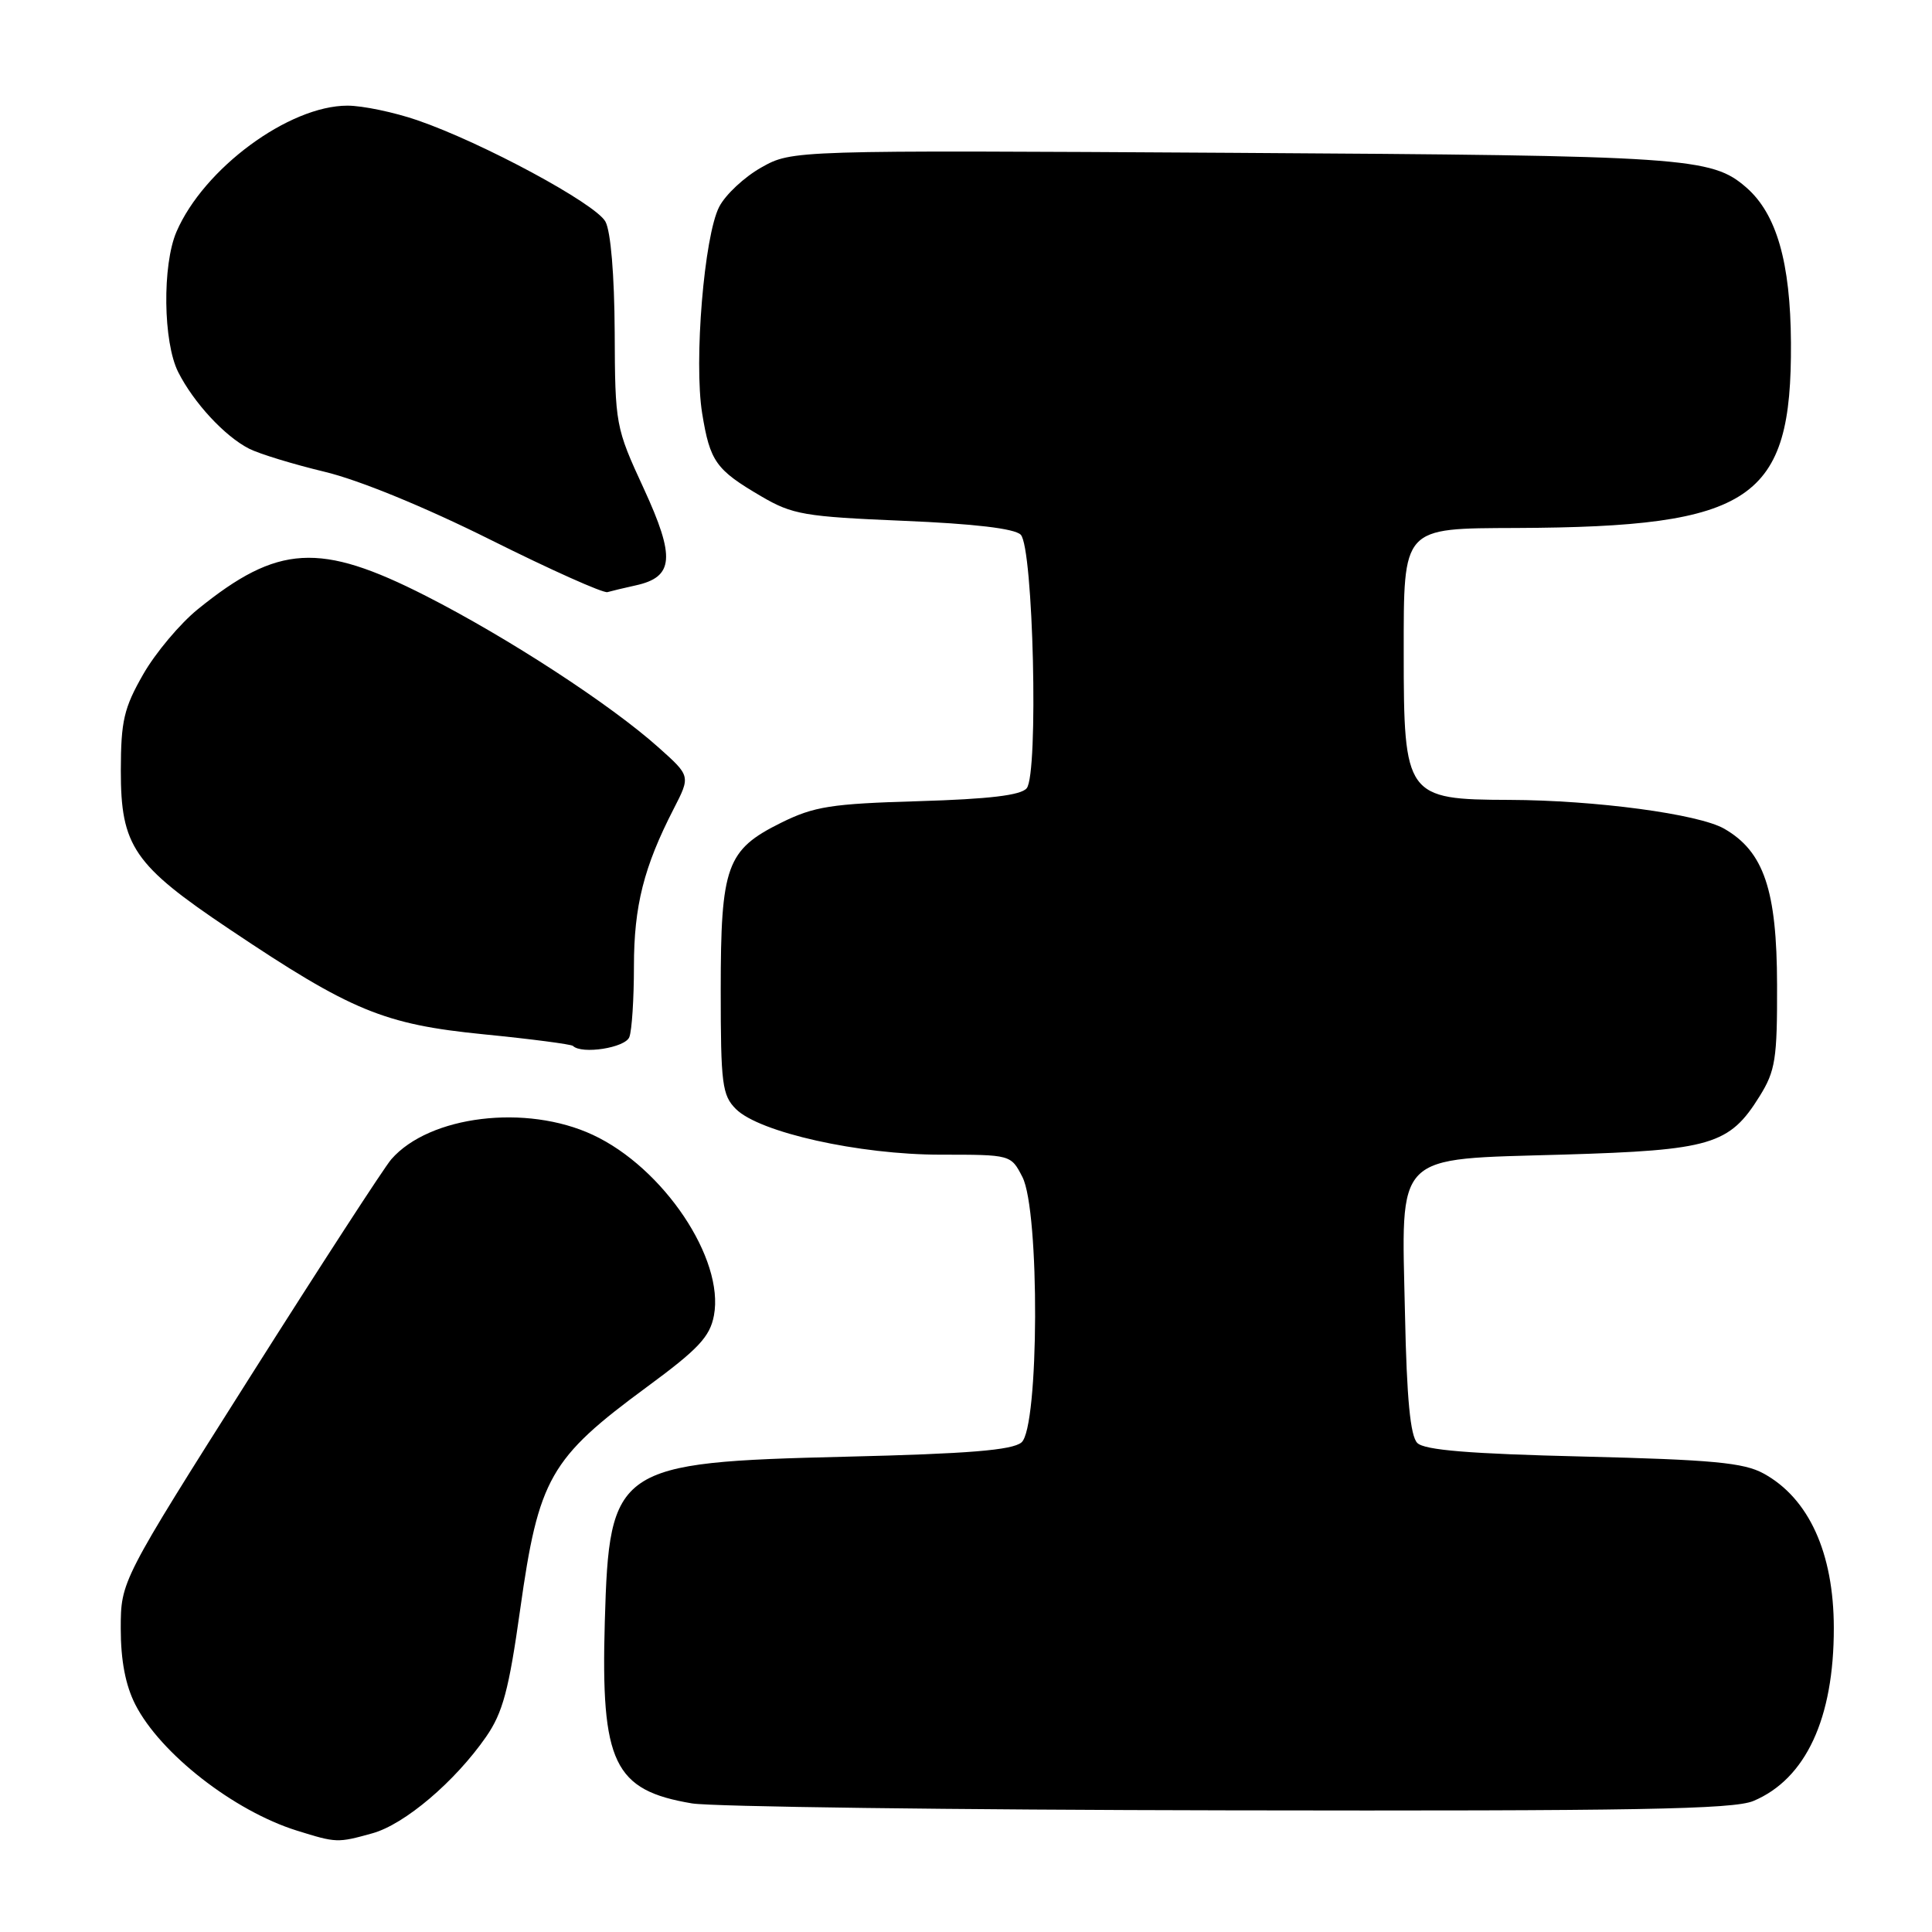 <?xml version="1.0" encoding="UTF-8" standalone="no"?>
<!DOCTYPE svg PUBLIC "-//W3C//DTD SVG 1.1//EN" "http://www.w3.org/Graphics/SVG/1.1/DTD/svg11.dtd" >
<svg xmlns="http://www.w3.org/2000/svg" xmlns:xlink="http://www.w3.org/1999/xlink" version="1.1" viewBox="0 0 256 256">
 <g >
 <path fill="currentColor"
d=" M 49.35 242.92 C 53.63 241.73 60.30 236.06 64.42 230.12 C 66.62 226.94 67.43 223.92 68.92 213.30 C 71.37 195.85 72.85 193.25 85.73 183.77 C 92.54 178.76 94.07 177.13 94.60 174.31 C 96.01 166.81 87.90 154.72 78.54 150.37 C 69.73 146.26 56.90 147.82 51.85 153.61 C 50.94 154.65 42.50 167.65 33.10 182.50 C 16.01 209.50 16.01 209.50 16.00 215.79 C 16.00 220.03 16.63 223.31 17.93 225.86 C 21.24 232.35 30.98 239.95 39.32 242.56 C 44.58 244.20 44.71 244.21 49.35 242.92 Z  M 232.33 238.64 C 239.27 235.73 243.01 227.70 242.99 215.70 C 242.98 205.77 239.68 198.52 233.67 195.24 C 231.06 193.81 226.87 193.42 209.80 193.00 C 194.73 192.64 188.74 192.15 187.80 191.20 C 186.88 190.28 186.40 185.36 186.17 174.17 C 185.70 152.43 184.49 153.66 207.16 152.99 C 226.73 152.41 229.16 151.69 233.15 145.27 C 235.25 141.90 235.50 140.33 235.47 130.50 C 235.45 117.93 233.72 112.83 228.47 109.81 C 225.08 107.86 211.39 106.03 200.00 105.99 C 186.30 105.95 186.00 105.53 186.00 86.51 C 186.00 69.73 185.74 70.02 200.97 69.96 C 232.19 69.83 237.43 66.29 237.31 45.43 C 237.25 34.75 235.40 28.34 231.40 24.85 C 226.78 20.83 223.59 20.62 163.23 20.25 C 104.96 19.90 104.96 19.90 100.88 22.19 C 98.64 23.45 96.13 25.79 95.30 27.40 C 93.30 31.26 91.93 47.91 93.04 54.77 C 94.08 61.16 94.85 62.24 100.86 65.76 C 105.00 68.19 106.59 68.46 119.69 69.01 C 129.06 69.40 134.43 70.03 135.25 70.85 C 136.92 72.52 137.63 102.54 136.04 104.45 C 135.27 105.38 131.08 105.88 121.72 106.16 C 110.12 106.50 107.89 106.85 103.50 109.02 C 96.26 112.61 95.50 114.72 95.50 131.22 C 95.50 143.62 95.69 145.13 97.51 146.95 C 100.61 150.05 113.83 153.00 124.63 153.00 C 133.94 153.00 133.95 153.00 135.47 155.95 C 137.79 160.43 137.69 189.18 135.35 191.13 C 134.11 192.16 128.32 192.63 112.10 193.02 C 81.57 193.76 80.73 194.34 80.14 214.87 C 79.60 233.62 81.33 237.22 91.69 238.96 C 94.33 239.40 126.33 239.82 162.78 239.88 C 216.70 239.98 229.67 239.75 232.33 238.64 Z  M 83.39 137.42 C 83.73 136.55 84.00 132.33 84.00 128.04 C 84.00 120.05 85.31 114.87 89.27 107.17 C 91.50 102.83 91.50 102.83 87.28 99.06 C 80.93 93.37 67.31 84.50 56.41 78.95 C 42.37 71.81 36.82 72.13 26.22 80.72 C 23.86 82.63 20.60 86.51 18.98 89.34 C 16.42 93.81 16.02 95.52 16.01 102.10 C 16.00 112.12 17.71 114.62 30.41 123.13 C 46.54 133.95 50.85 135.73 64.07 137.05 C 70.36 137.67 75.69 138.37 75.92 138.59 C 77.09 139.74 82.85 138.84 83.39 137.42 Z  M 84.22 77.57 C 89.30 76.46 89.51 73.87 85.30 64.73 C 81.56 56.63 81.50 56.31 81.45 44.00 C 81.41 36.46 80.93 30.65 80.22 29.36 C 78.91 26.98 63.93 18.90 55.30 15.93 C 52.21 14.87 48.05 14.00 46.04 14.00 C 38.28 14.00 26.99 22.33 23.38 30.72 C 21.49 35.13 21.61 45.33 23.61 49.30 C 25.66 53.36 29.78 57.81 33.00 59.45 C 34.38 60.15 38.88 61.52 43.00 62.51 C 47.53 63.59 56.23 67.15 64.99 71.52 C 72.96 75.50 79.93 78.62 80.49 78.46 C 81.05 78.30 82.72 77.90 84.22 77.57 Z "/>
</g>
</svg>